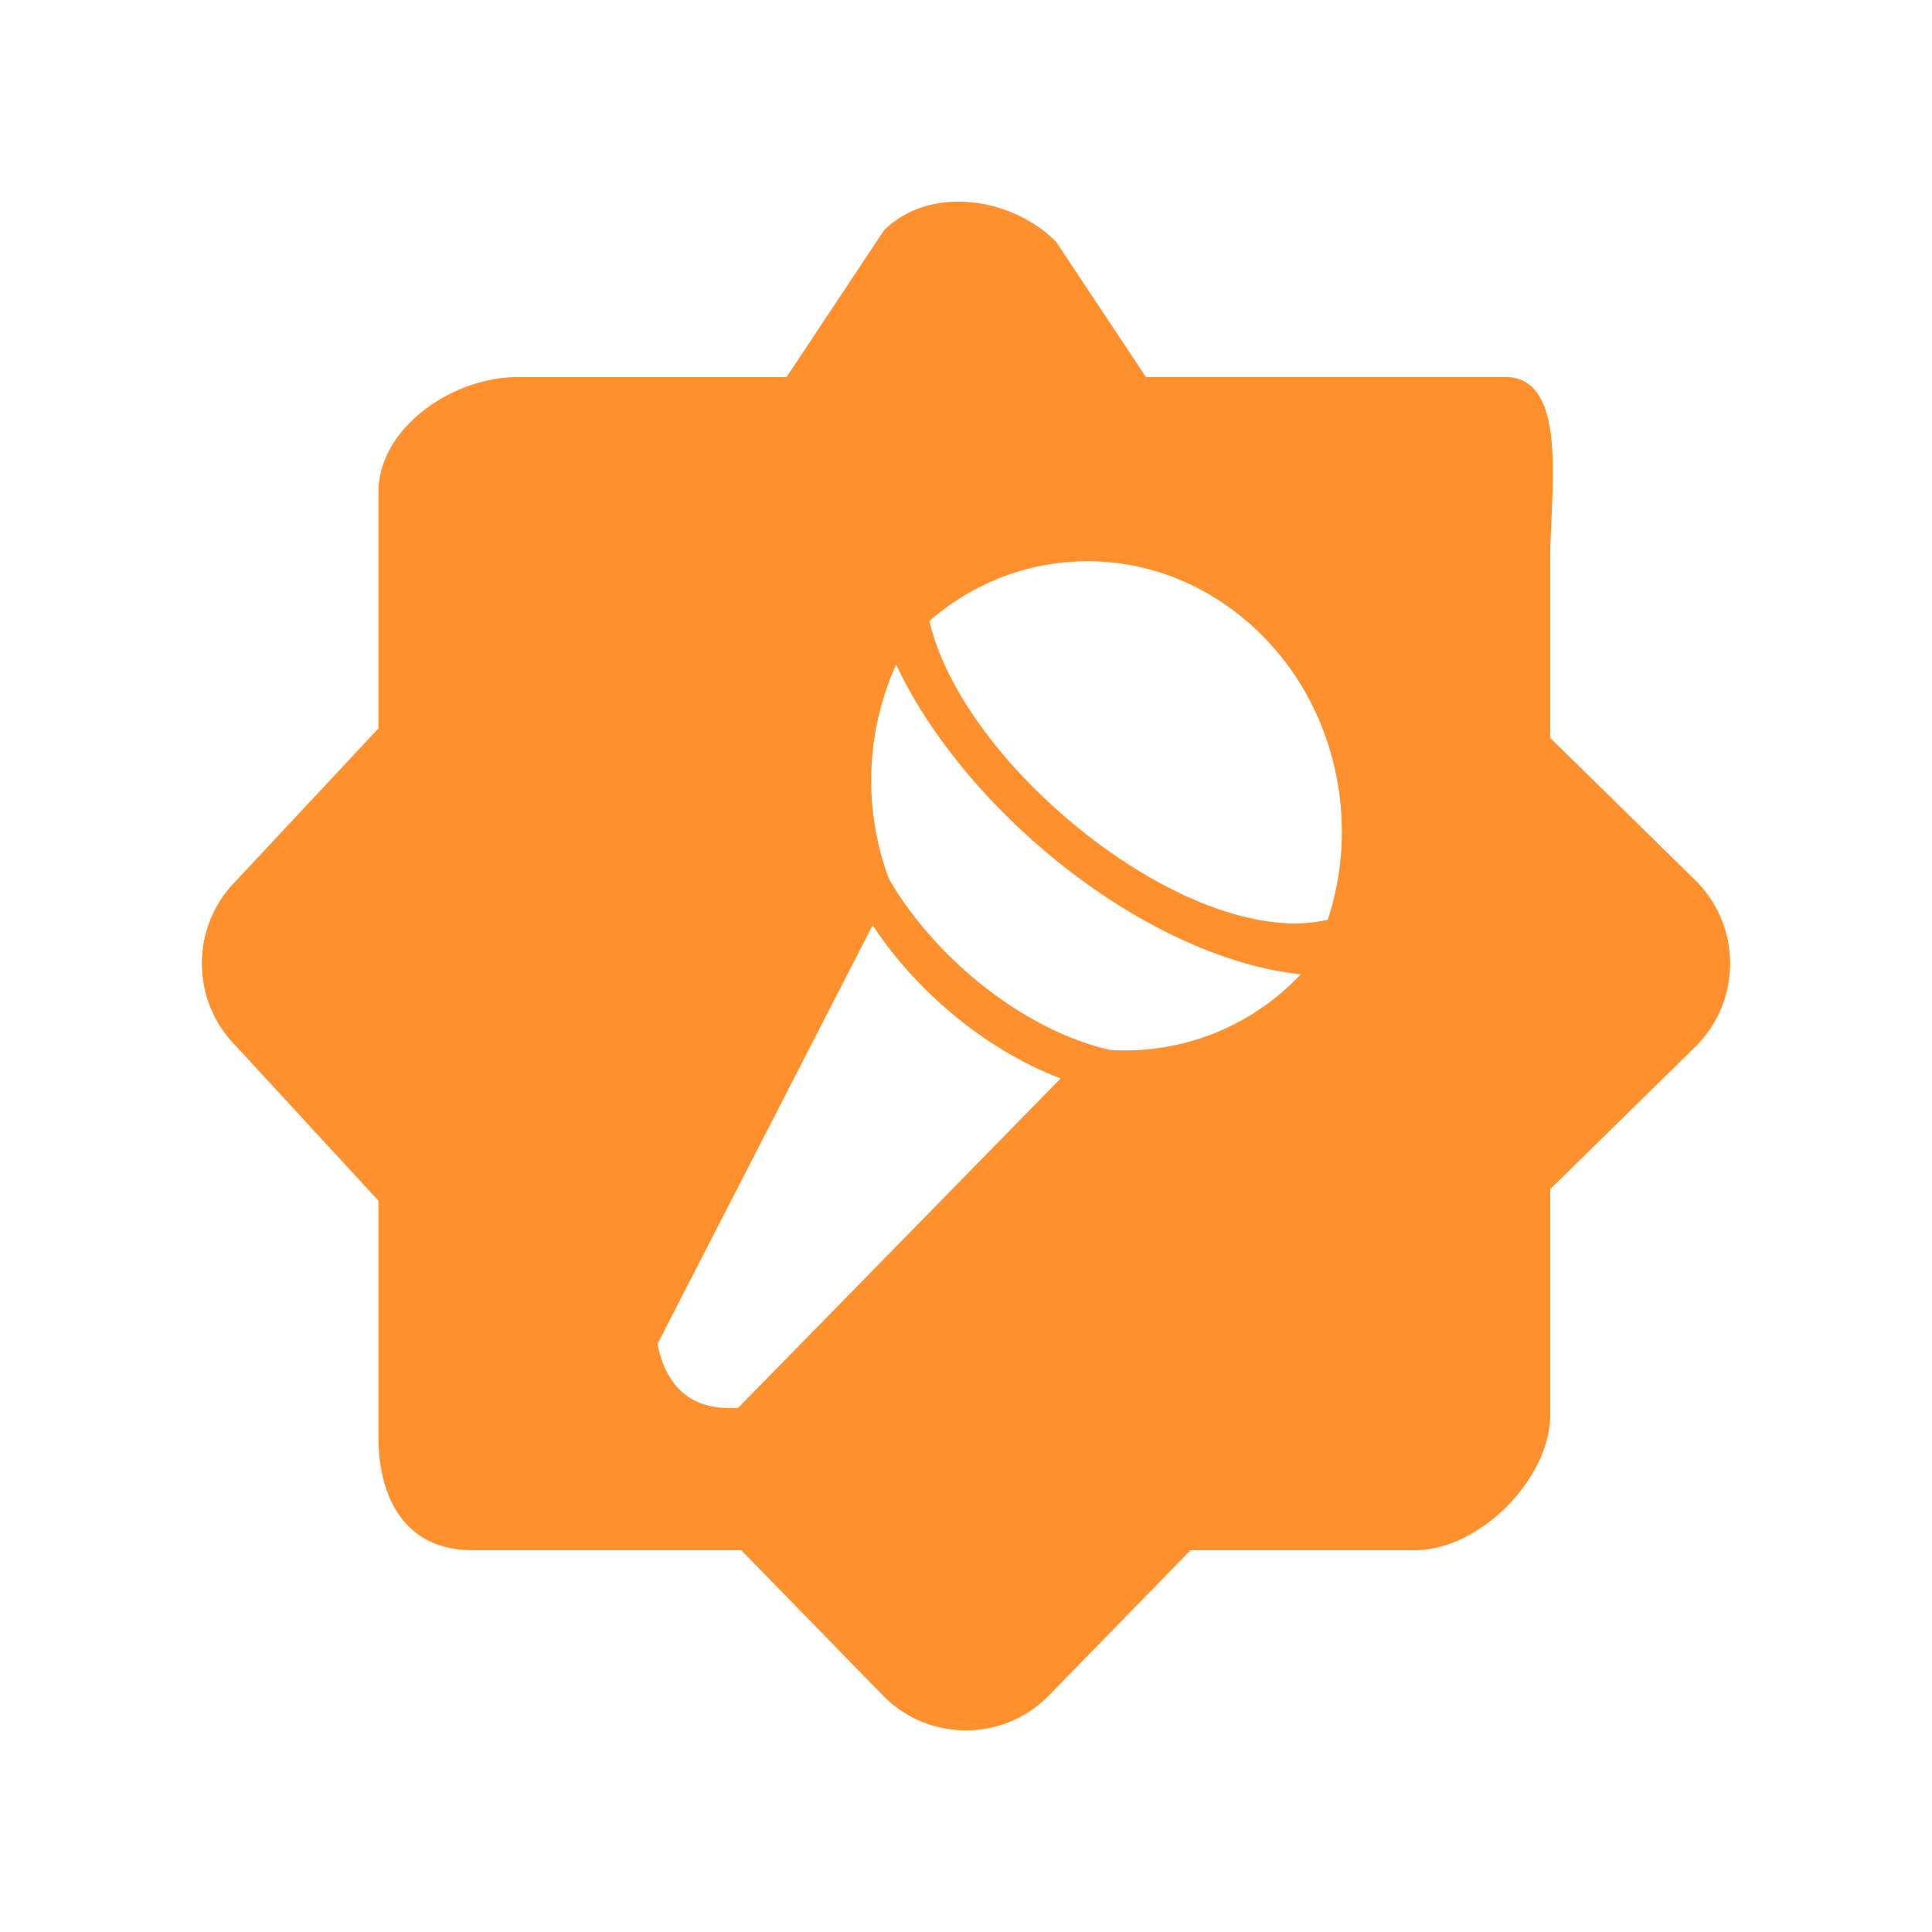 <?xml version="1.0" standalone="no"?><!DOCTYPE svg PUBLIC "-//W3C//DTD SVG 1.1//EN" "http://www.w3.org/Graphics/SVG/1.1/DTD/svg11.dtd"><svg t="1757402417490" class="icon" viewBox="0 0 1024 1024" version="1.1" xmlns="http://www.w3.org/2000/svg" p-id="1251" xmlns:xlink="http://www.w3.org/1999/xlink" width="200" height="200"><path d="M468.462 122.169c24.075-24.009 67.266-18.056 91.275 5.953l47.625 71.7H797.844c33.928 0.066 23.812 61.575 23.812 95.644v95.634l77.381 75.928c23.944 24.178 23.944 63.131 0 87.309l-77.381 75.928v119.588c-0.066 34.059-37.434 71.634-71.438 71.766H631.034l-75.6 77.522c-24.019 24.009-62.953 24.009-86.972 0l-75.6-77.522H249.997c-33.994-0.131-49.341-25.866-49.406-59.925V636.416l-75.666-82.144c-23.897-24.169-23.897-63.066 0-87.244l75.666-80.953V260.797c0.066-34.059 39.225-60.788 73.219-60.919h143.062l51.591-77.709z m-5.934 368.222L348.462 712.334c5.053 24.656 19.659 35.391 42.769 33.862l170.953-174.637c-38.869-14.662-76.003-45.291-99.656-81.169z m12.441-138.131a149.36 149.36 0 0 0-3.816 113.55c24.328 42.103 71.691 80.391 117.253 90.684a127.783 127.783 0 0 0 101.016-40.097c-42.675-4.491-89.541-27.891-129.412-60.178-36.291-29.353-67.481-66.591-85.041-103.959z m181.819-26.325c-50.391-39.956-118.181-36.909-164.175 3.188 1.041 4.556 2.391 9.037 4.022 13.416 12.3 33.459 40.809 68.747 75.216 96.562 34.322 27.797 73.678 47.578 107.672 50.081 8.1 0.694 16.256 0.122 24.188-1.688 18.919-57.028 1.528-123.206-46.922-161.559z" fill="#FF902E" p-id="1252"></path></svg>
